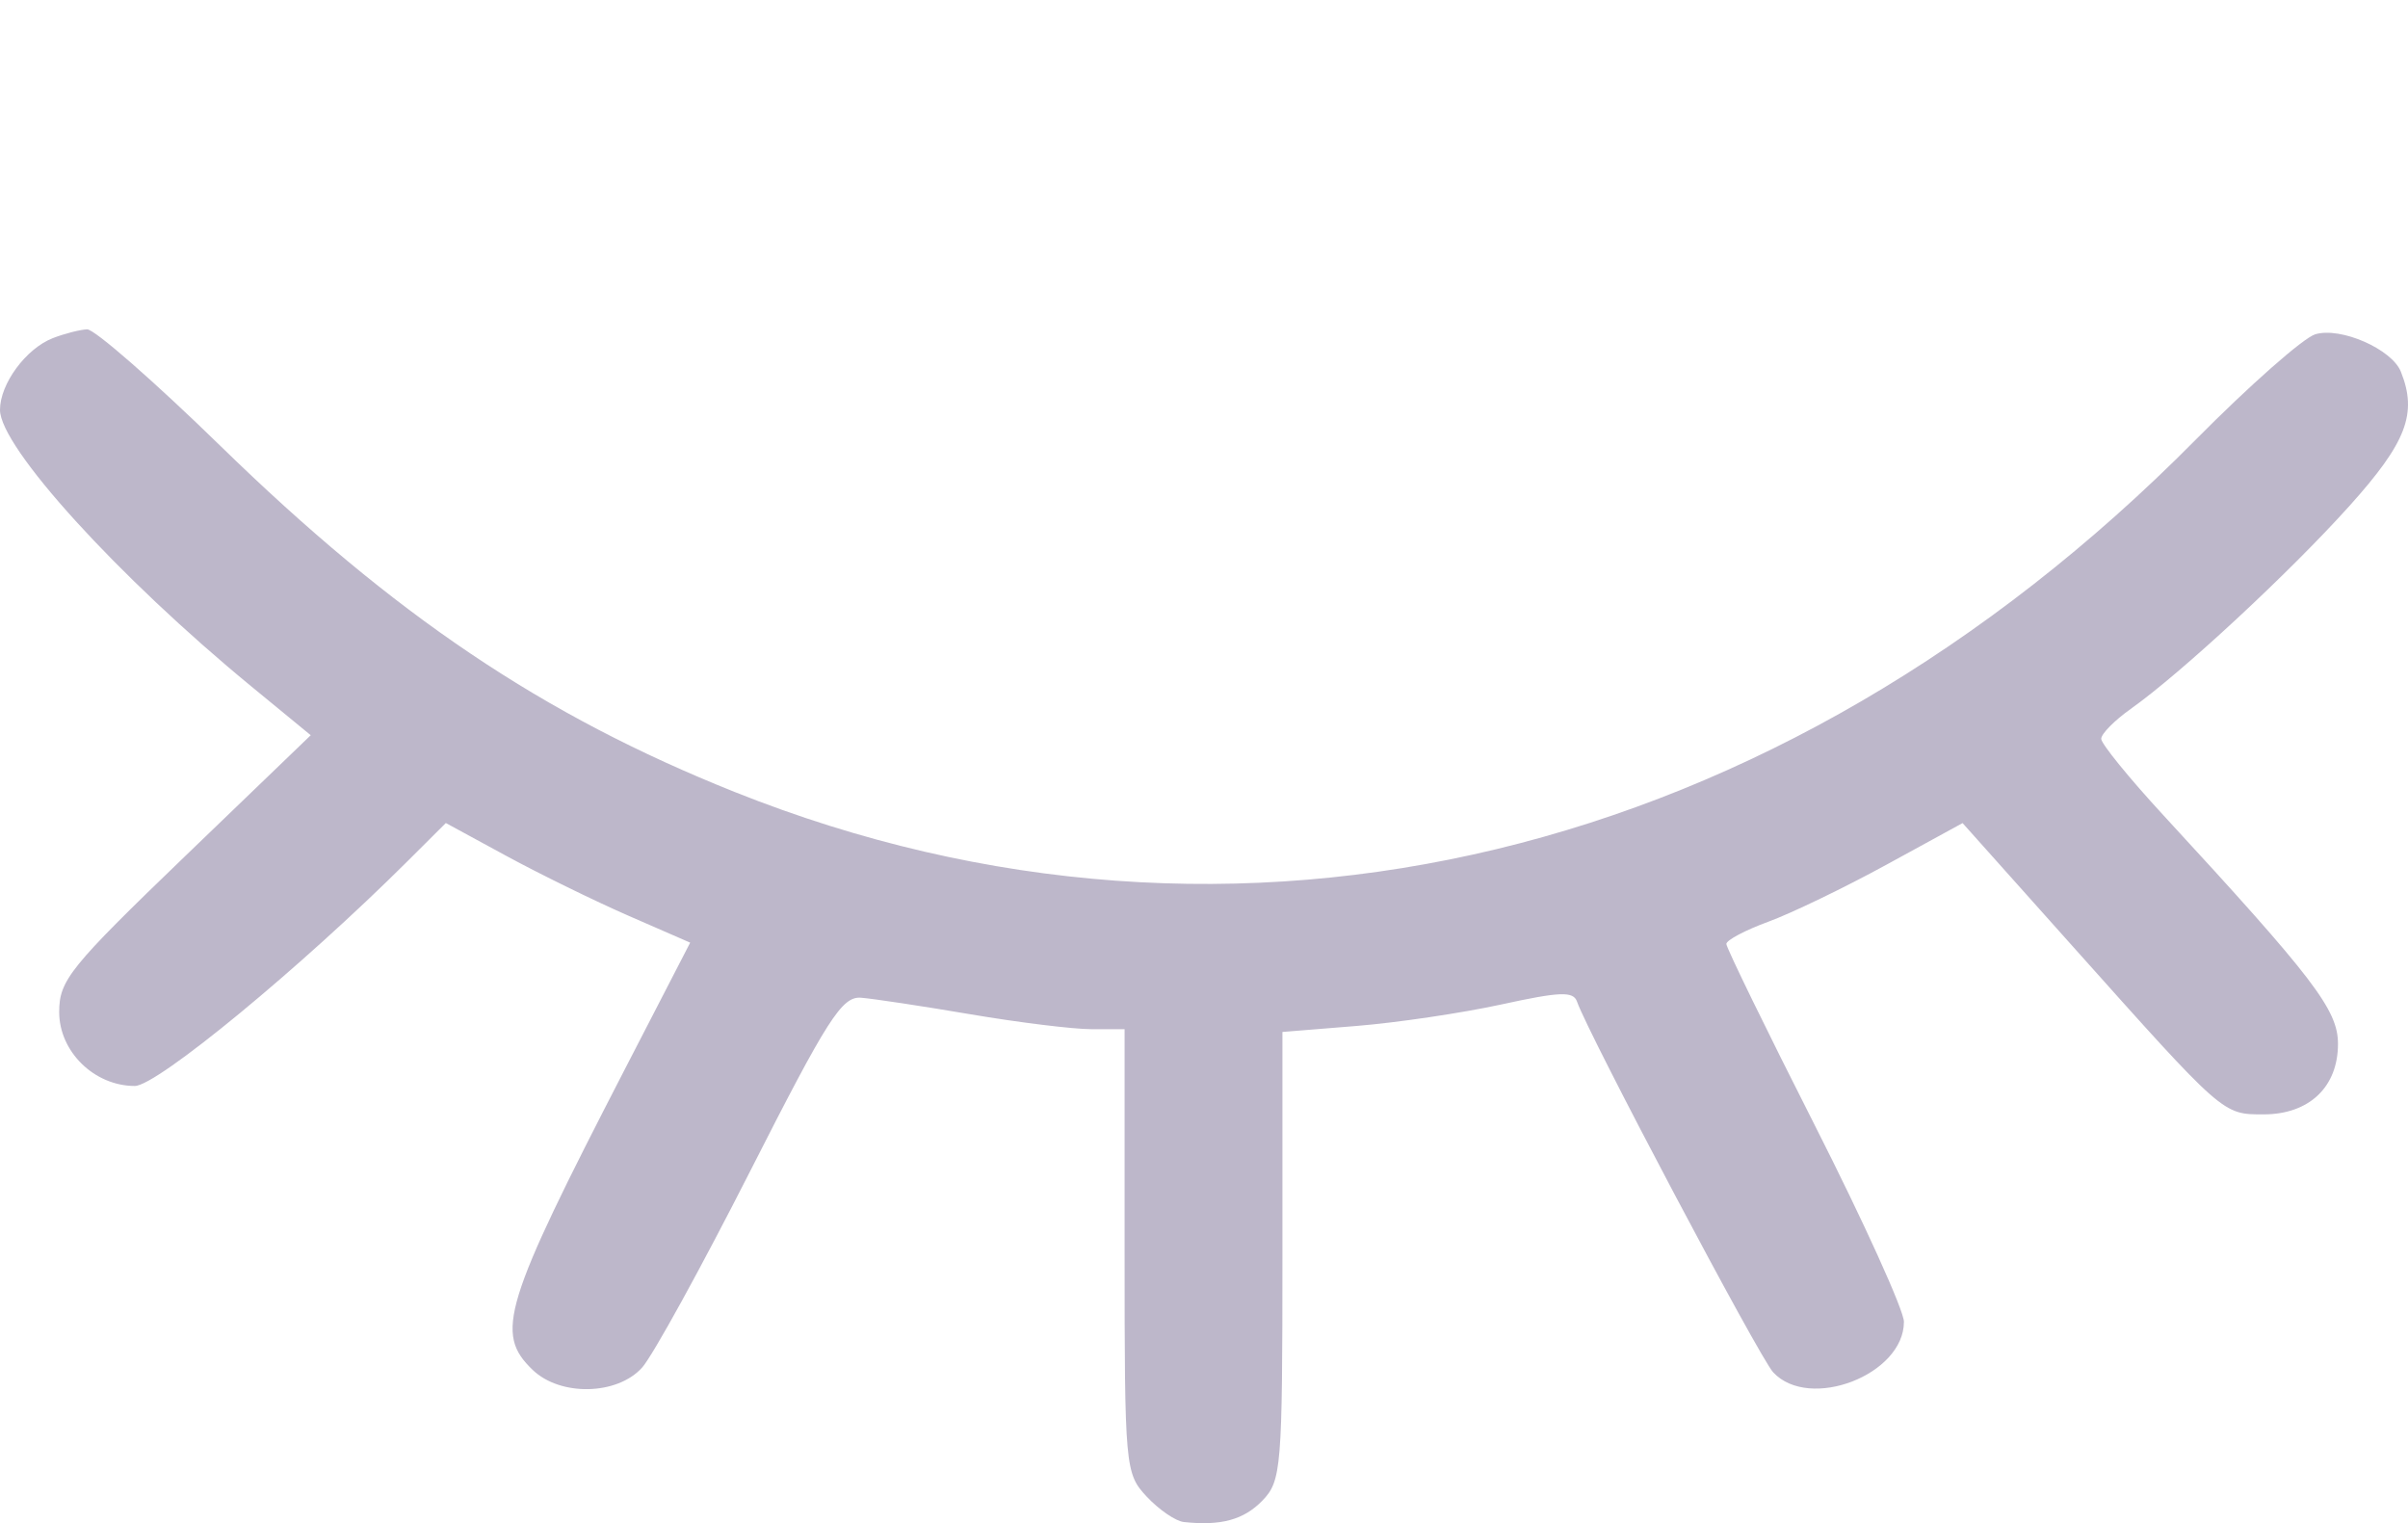 <svg width="117" height="74" viewBox="0 0 117 74" fill="none" xmlns="http://www.w3.org/2000/svg">
<path fill-rule="evenodd" clip-rule="evenodd" d="M2.568 16.427C1.263 16.933 0 18.646 0 19.913C0 21.72 5.736 28.029 12.223 33.357L15.098 35.719L8.987 41.601C3.386 46.993 2.876 47.624 2.876 49.168C2.876 51.091 4.582 52.759 6.55 52.759C7.634 52.759 14.636 46.987 19.818 41.822L21.662 39.984L24.611 41.587C26.233 42.469 28.905 43.776 30.547 44.493L33.534 45.796L30.372 51.922C24.446 63.404 24.026 64.773 25.883 66.555C27.229 67.846 29.989 67.787 31.199 66.44C31.71 65.871 34.072 61.577 36.449 56.898C40.215 49.483 40.907 48.401 41.834 48.472C42.42 48.517 44.814 48.879 47.156 49.277C49.497 49.675 52.139 50 53.027 50H54.642V60.781C54.642 71.313 54.667 71.588 55.72 72.713C56.313 73.347 57.122 73.9 57.518 73.943C59.319 74.139 60.43 73.837 61.334 72.906C62.26 71.952 62.311 71.333 62.311 61.017V50.135L65.903 49.844C67.879 49.684 71.051 49.213 72.953 48.798C75.817 48.173 76.447 48.15 76.626 48.666C77.175 50.244 85.49 65.956 86.155 66.67C87.917 68.562 92.508 66.788 92.508 64.216C92.508 63.665 90.567 59.384 88.194 54.703C85.821 50.022 83.88 46.043 83.88 45.86C83.88 45.676 84.798 45.19 85.92 44.779C87.042 44.368 89.624 43.122 91.659 42.009L95.358 39.987L100.756 46.028C108.062 54.204 107.988 54.139 109.981 54.139C112.196 54.139 113.598 52.812 113.598 50.716C113.598 49.065 112.436 47.544 105.111 39.602C103.452 37.803 102.094 36.134 102.094 35.894C102.094 35.654 102.736 35.002 103.522 34.445C105.986 32.697 111.239 27.823 114.153 24.581C116.928 21.494 117.467 20.09 116.655 18.061C116.214 16.958 113.729 15.87 112.495 16.24C111.915 16.414 109.289 18.731 106.658 21.389C86.407 41.851 60.049 48.199 35.702 38.478C26.372 34.752 19.159 29.899 10.703 21.657C7.495 18.53 4.583 15.984 4.232 16C3.882 16.016 3.133 16.208 2.568 16.427Z" fill="#BDB7CA"/>
</svg>
